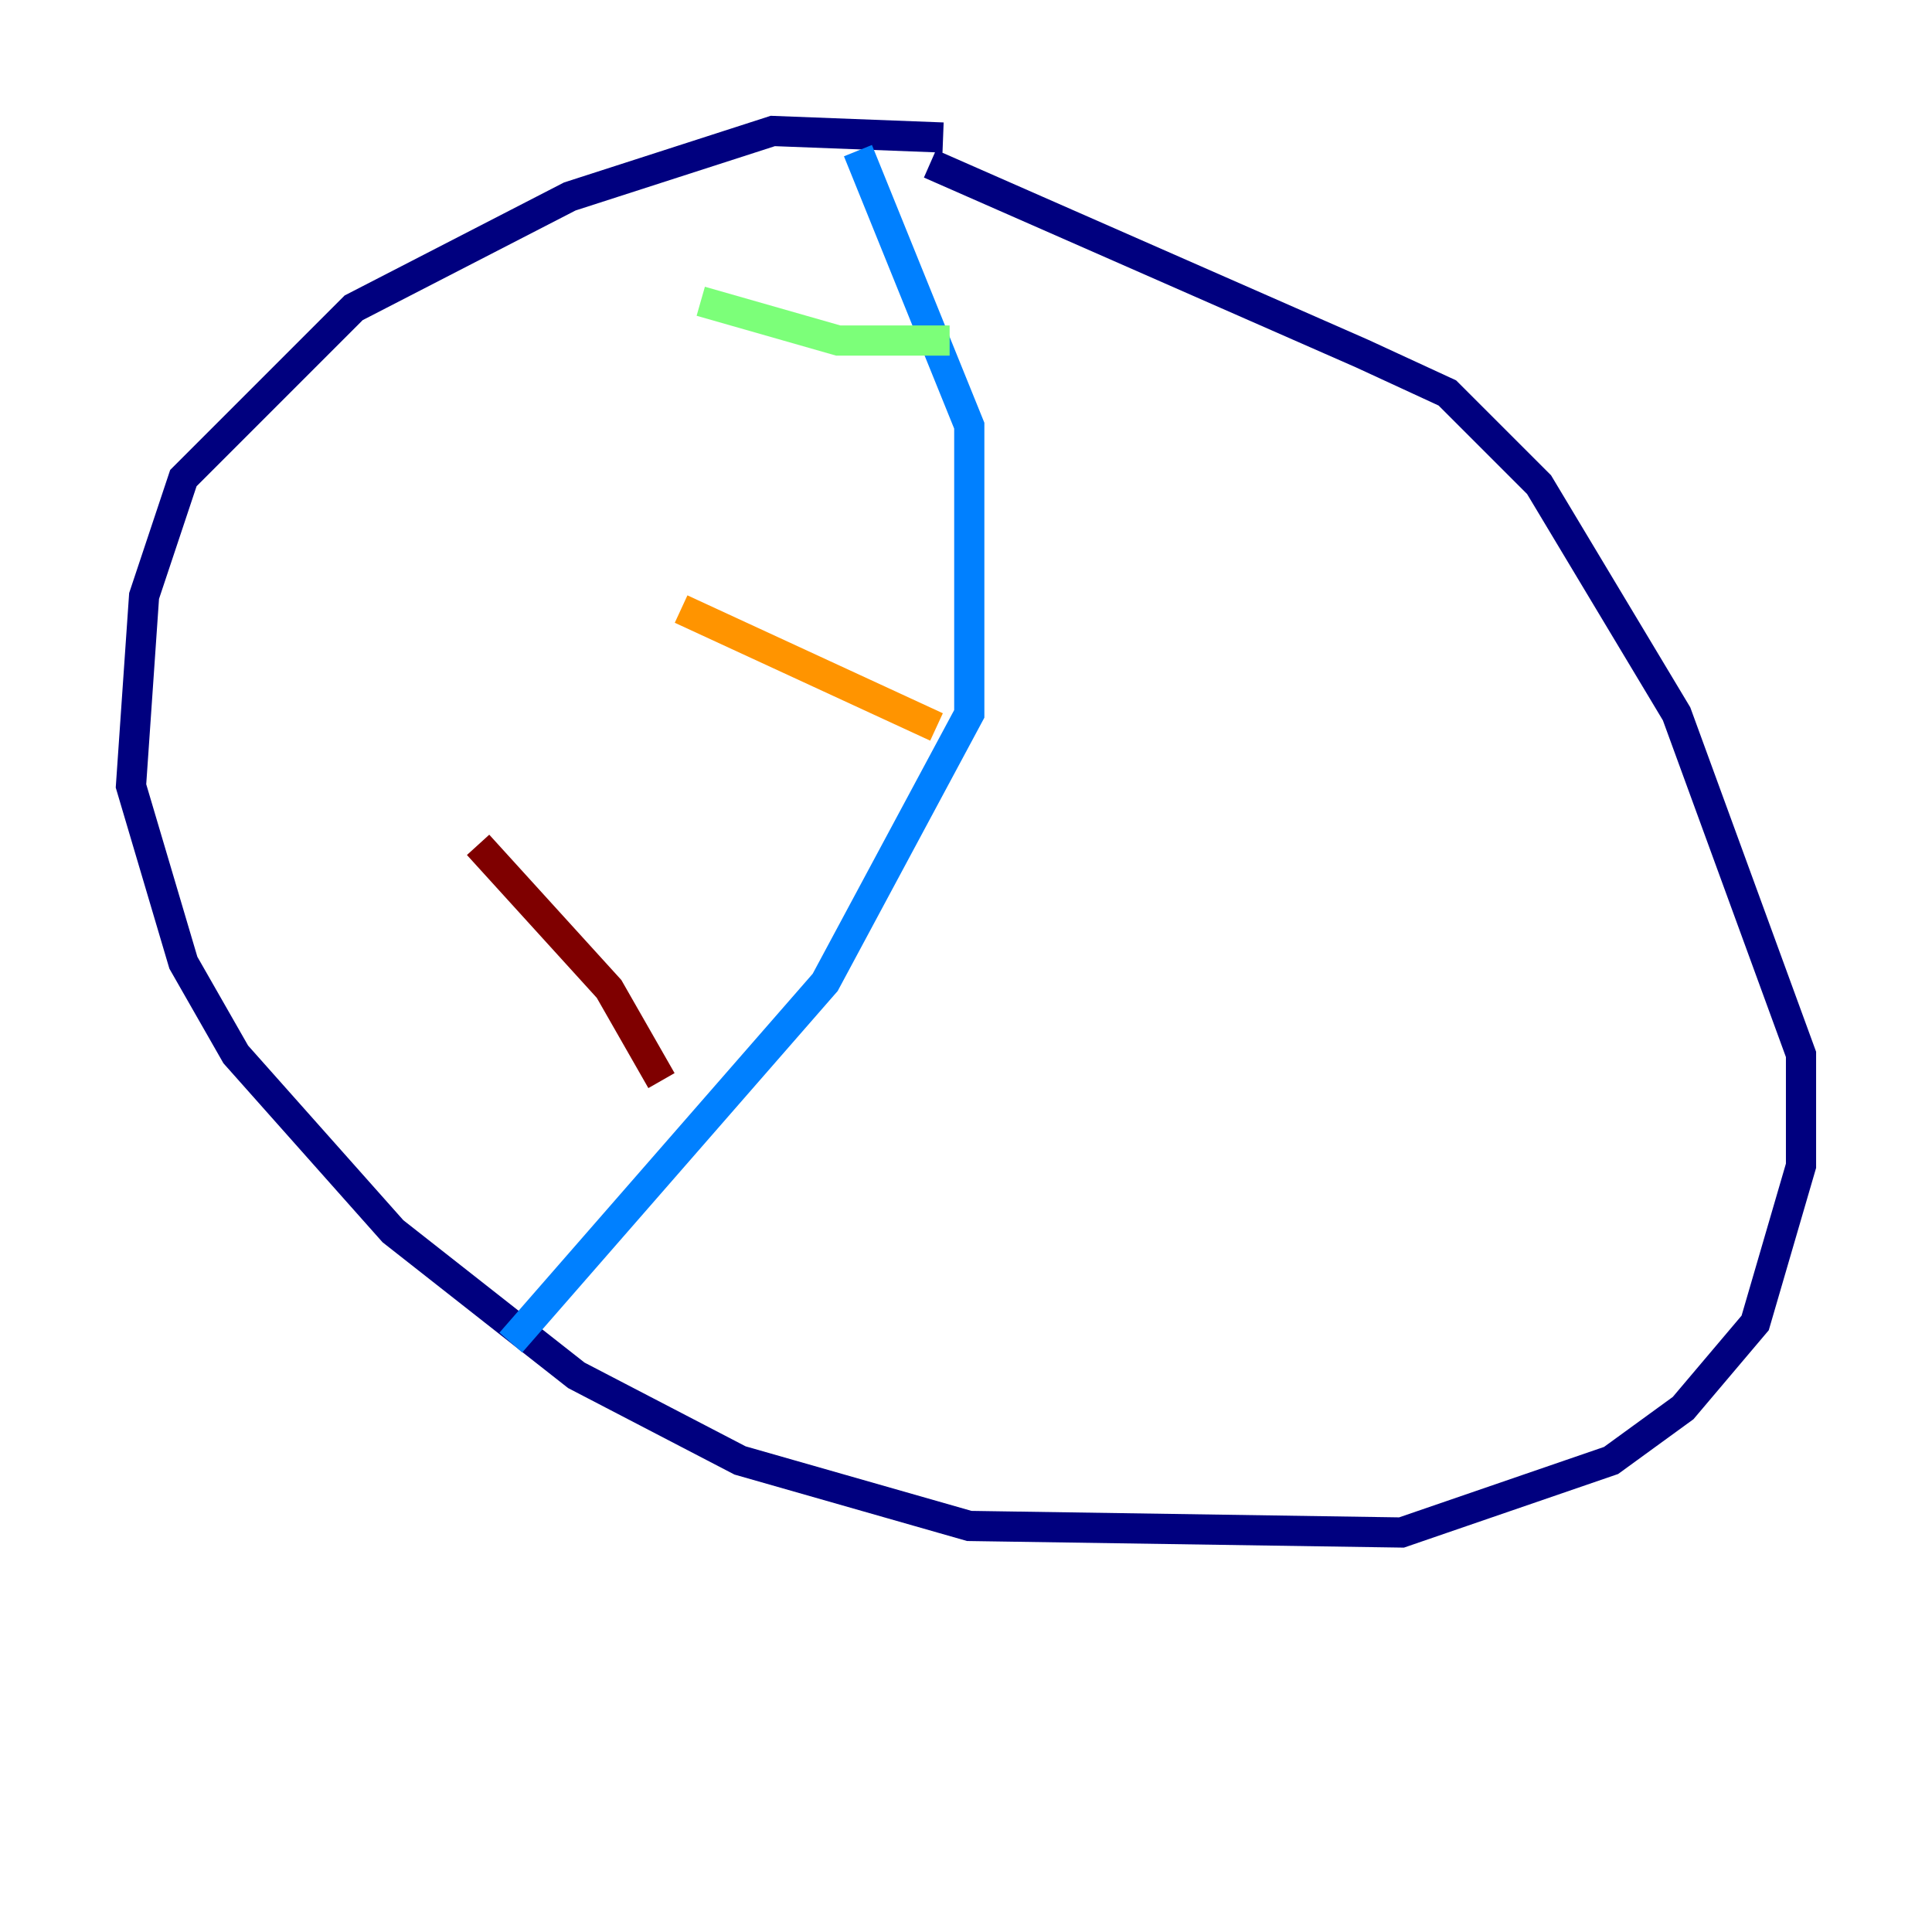 <?xml version="1.0" encoding="utf-8" ?>
<svg baseProfile="tiny" height="128" version="1.2" viewBox="0,0,128,128" width="128" xmlns="http://www.w3.org/2000/svg" xmlns:ev="http://www.w3.org/2001/xml-events" xmlns:xlink="http://www.w3.org/1999/xlink"><defs /><polyline fill="none" points="62.481,9.112 51.2,8.678 37.749,13.017 23.43,20.393 12.149,31.675 9.546,39.485 8.678,52.068 12.149,63.783 15.62,69.858 26.034,81.573 38.183,91.119 49.031,96.759 64.217,101.098 92.854,101.532 106.739,96.759 111.512,93.288 116.285,87.647 119.322,77.234 119.322,69.858 111.078,47.295 101.966,32.108 95.891,26.034 90.251,23.43 61.614,10.848" stroke="#00007f" stroke-width="2" /><polyline fill="none" points="56.841,9.98 64.217,28.203 64.217,47.295 54.671,65.085 33.844,88.949" stroke="#0080ff" stroke-width="2" /><polyline fill="none" points="46.427,19.959 55.539,22.563 62.915,22.563" stroke="#7cff79" stroke-width="2" /><polyline fill="none" points="45.125,40.352 62.047,48.163" stroke="#ff9400" stroke-width="2" /><polyline fill="none" points="31.675,55.973 40.352,65.519 43.824,71.593" stroke="#7f0000" stroke-width="2" /></svg>